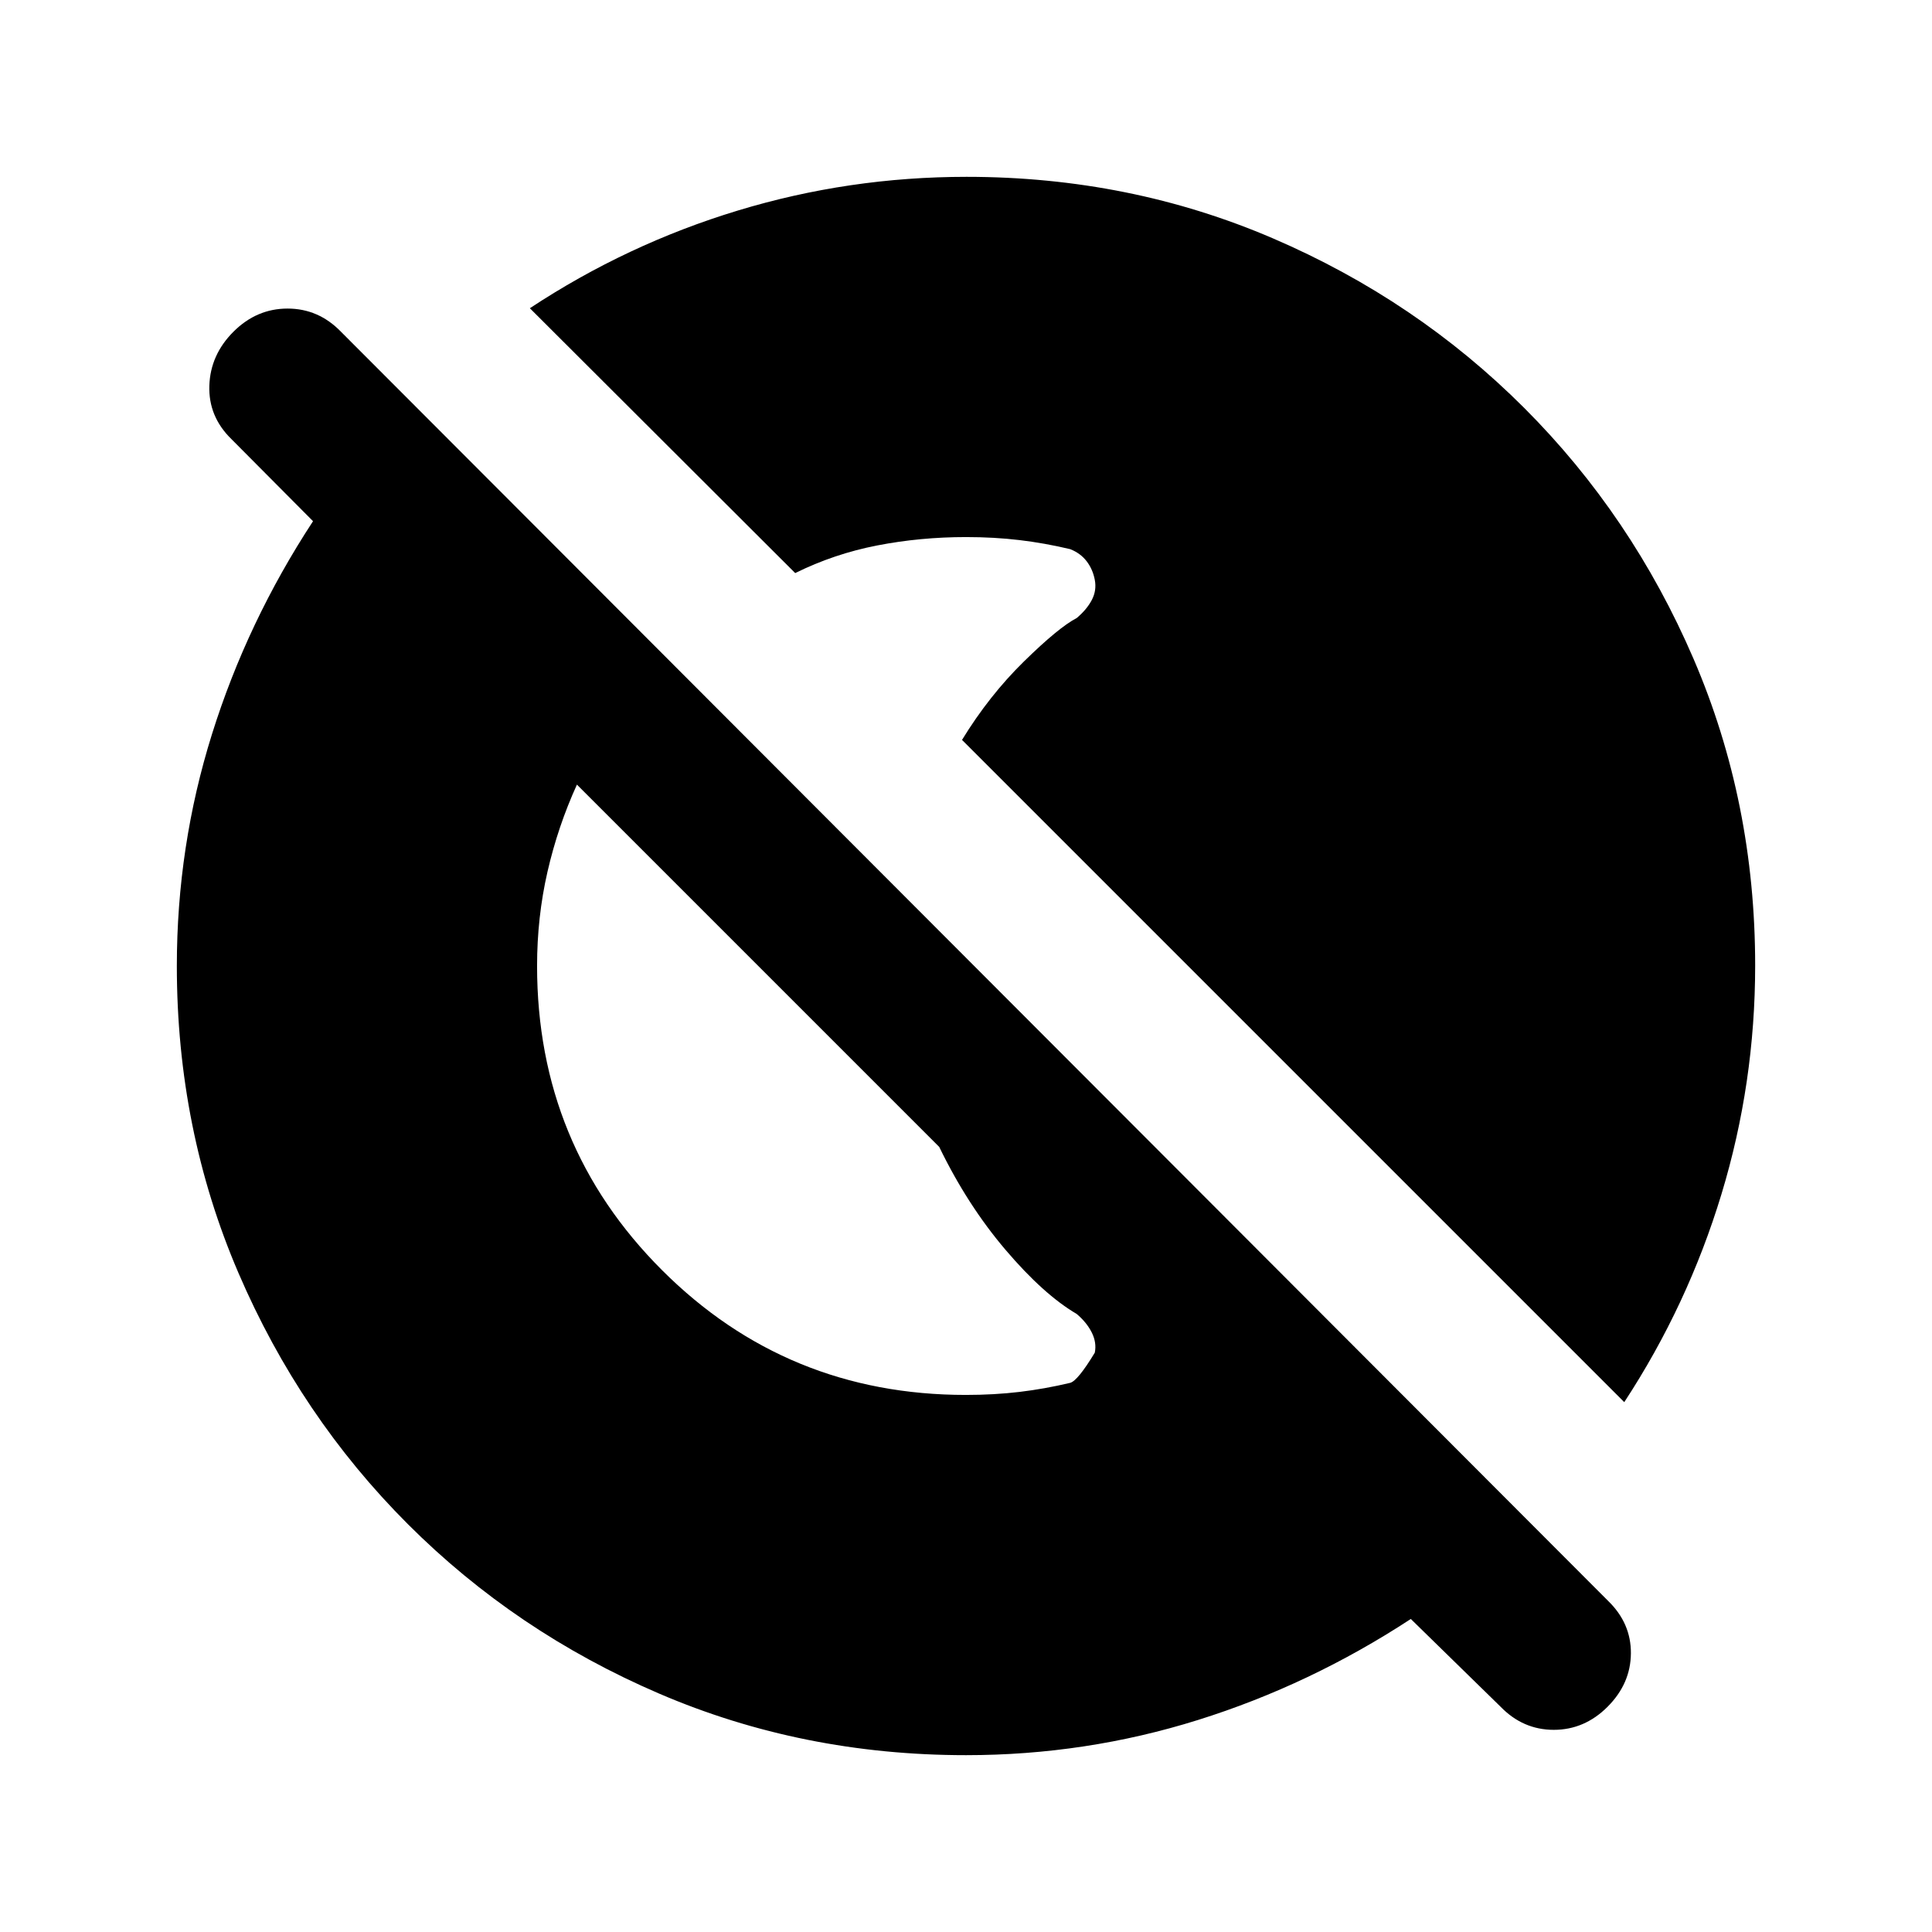 <svg xmlns="http://www.w3.org/2000/svg" height="20" viewBox="0 96 960 960" width="20"><path d="m745.63 944.065-44.608-43.608q-49.957 32.717-105.753 50.195-55.796 17.479-115.244 17.479-81.314 0-152.558-30.618t-124.803-84.177q-53.559-53.559-84.177-124.803-30.618-71.244-30.618-152.558 0-59.448 17.479-115.244 17.478-55.796 50.195-105.753L115 314.196q-11.478-11.177-10.978-26.545.5-15.368 12.003-26.847 11.504-11.478 26.863-11.478 15.358 0 26.503 11.478l629.631 630.631q11.478 11.114 11.359 26.133-.12 15.019-11.573 26.497-11.453 11.479-26.743 11.479t-26.435-11.479ZM266.87 576q0 89.043 62.043 151.087 62.044 62.043 151.022 62.043 14.084 0 26.665-1.5 12.58-1.5 25.161-4.5 3.761-1 12.239-15 1-5-1.5-10t-7.5-9.239q-16.413-9.608-35.359-31.858-18.945-22.25-32.945-51.142L286.674 485.87q-9.472 20.799-14.638 43.332-5.166 22.532-5.166 46.798Zm540.217 216.717L478.022 463.652q13.522-22.087 30.826-39.032 17.304-16.946 26.152-21.511 5-4.216 7.5-8.958 2.5-4.743 1.5-10.012t-4.065-9.269q-3.065-4-8.174-6-12.581-3-25.161-4.5-12.581-1.5-26.6-1.5-22.712 0-44.127 4.163-21.416 4.163-40.742 13.728l-131.848-131.6q48.156-31.792 103.337-48.542 55.181-16.75 113.646-16.75 81.192 0 152.351 30.618 71.16 30.618 124.719 84.177 53.559 53.559 84.177 124.719 30.618 71.159 30.618 152.351 0 58.465-16.75 113.646t-48.294 103.337Z"/></svg>